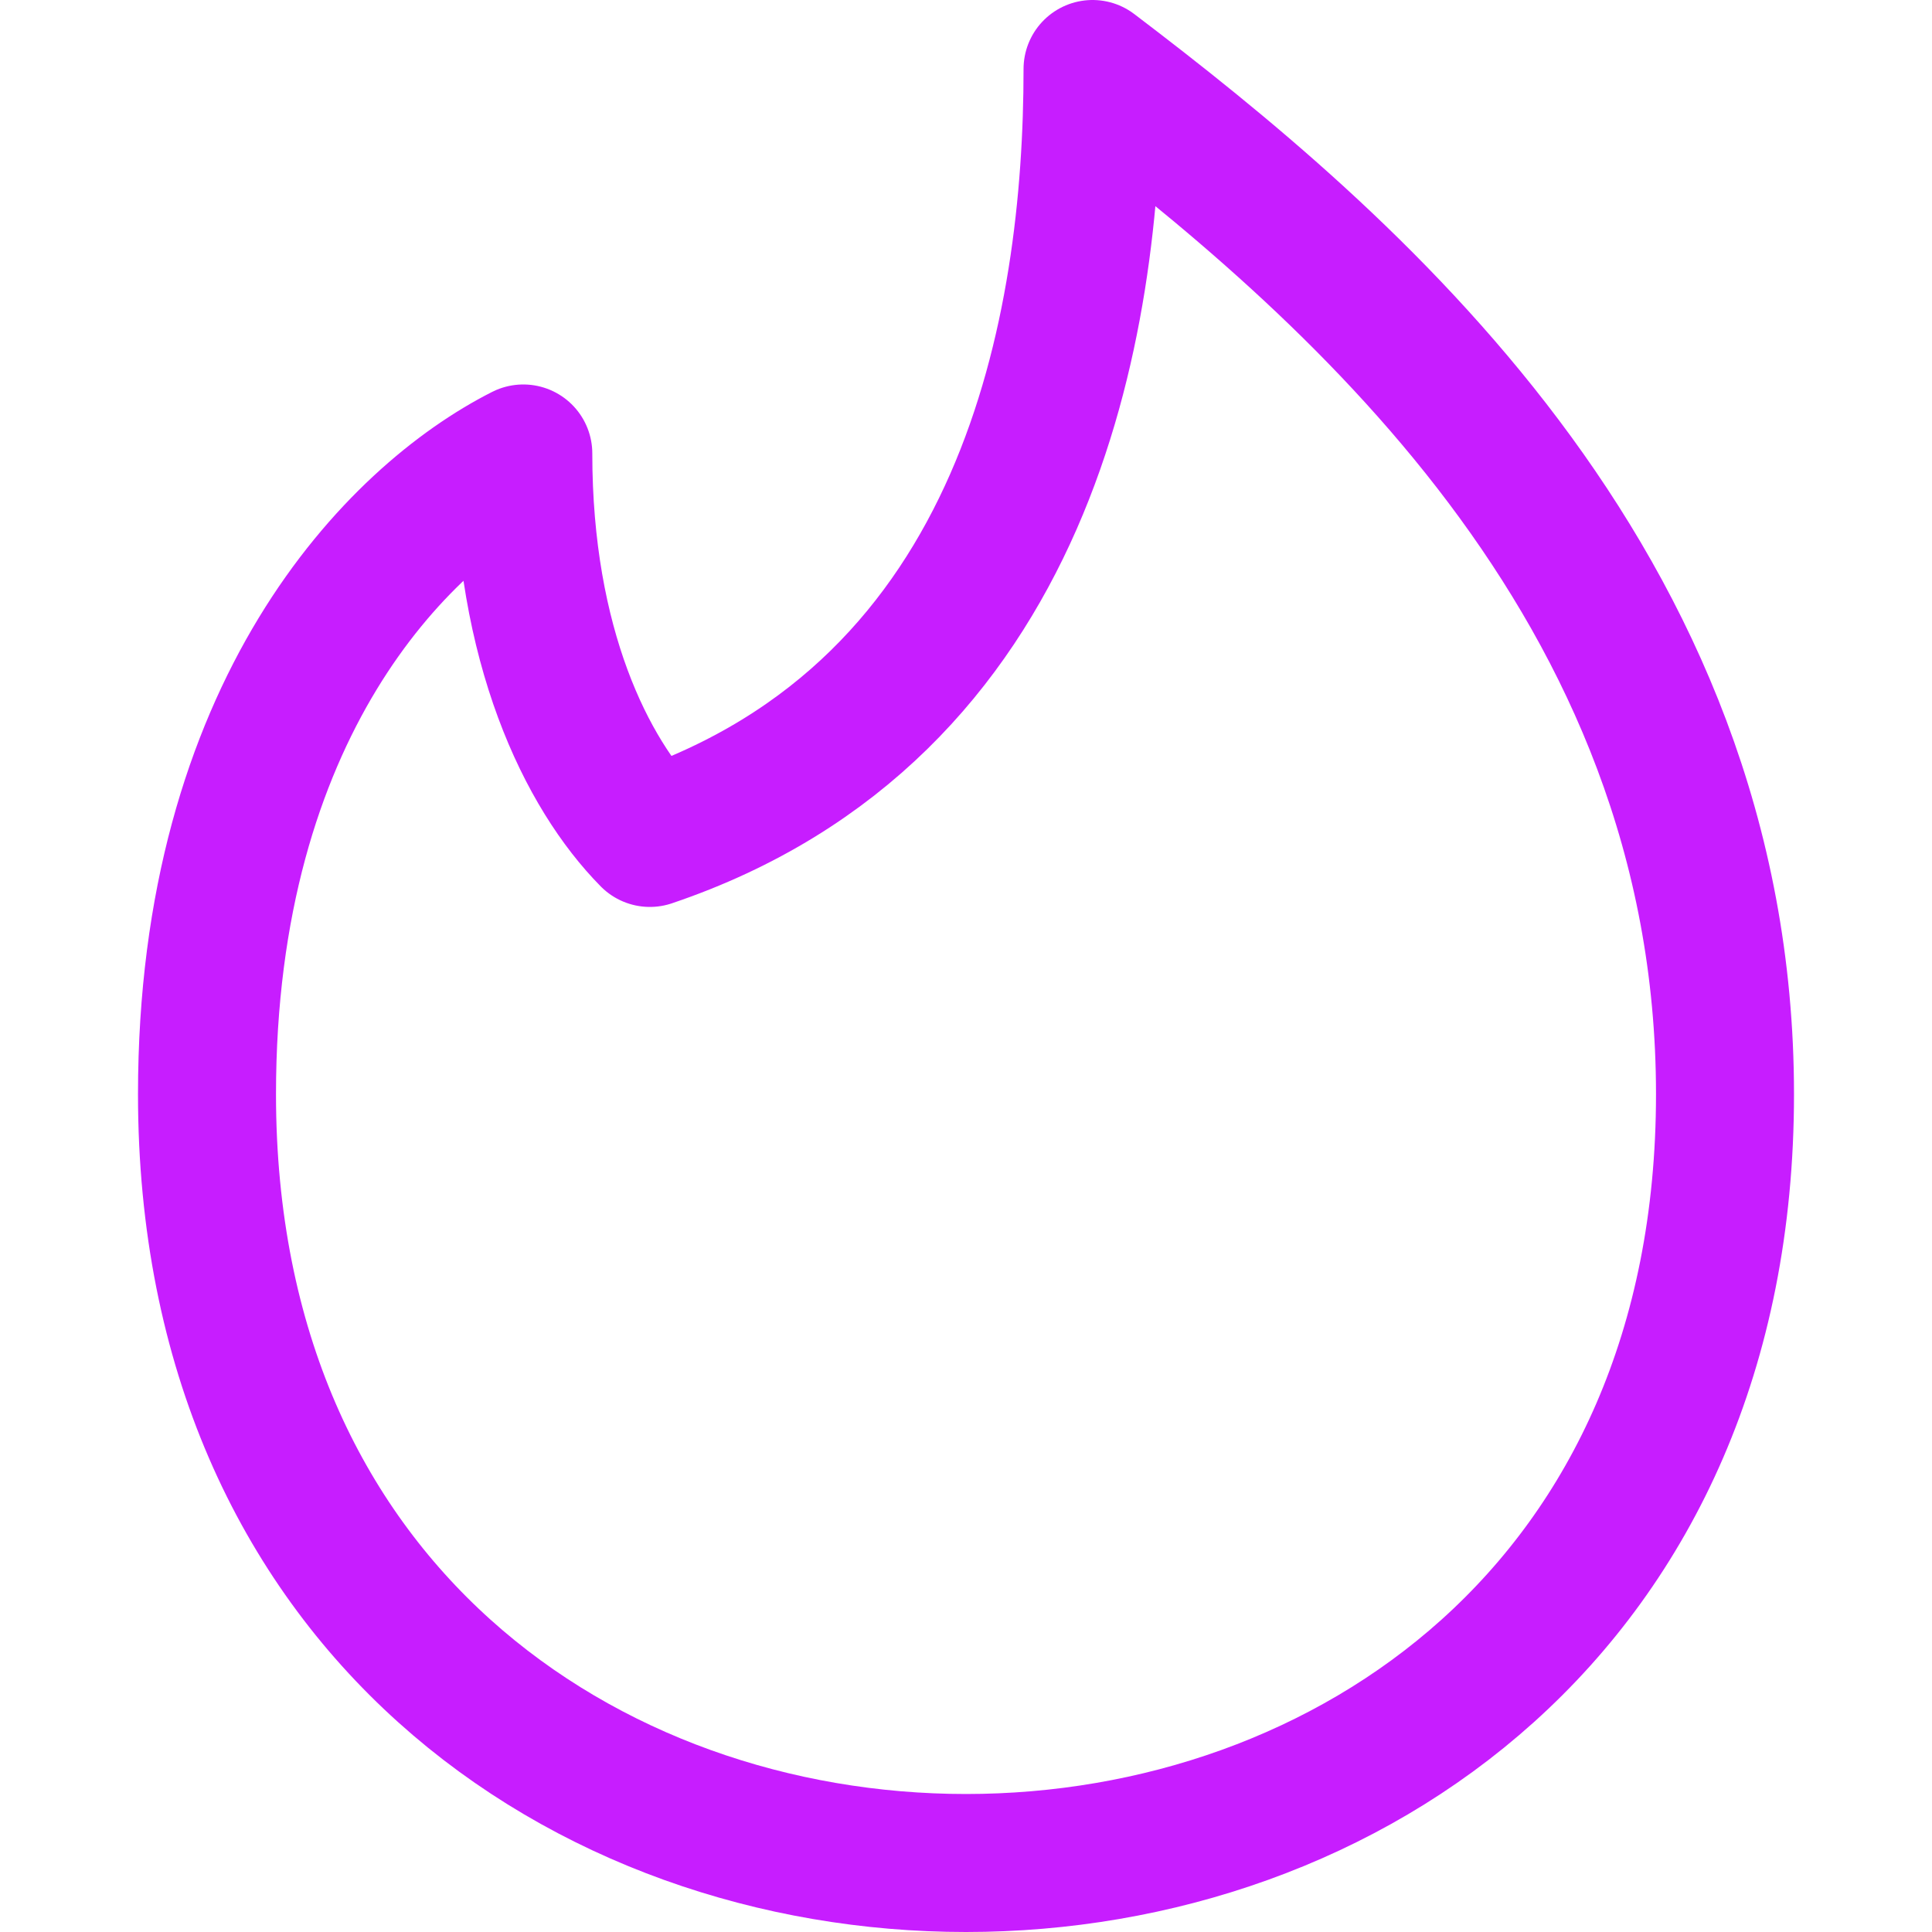 <svg xmlns="http://www.w3.org/2000/svg" fill="none" viewBox="0 0 14 14" id="Tinder-Logo--Streamline-Core-Neon">
  <desc>
    Tinder Logo Streamline Icon: https://streamlinehq.com
  </desc>
  <g id="tinder">
    <path id="Vector 526" stroke="#c71dff" stroke-linecap="round" stroke-linejoin="round" d="M12.5 7.929C12.5 11.643 9.75 13.5 7 13.5c-2.75 0 -5.5 -1.857 -5.5 -5.571C1.5 5.143 2.875 3.75 3.792 3.286c0 1.393 0.458 2.321 0.917 2.786C7.458 5.143 7.917 2.357 7.917 0.5 9.75 1.893 12.5 4.214 12.5 7.929Z" stroke-width="1"></path>
  </g>
</svg>